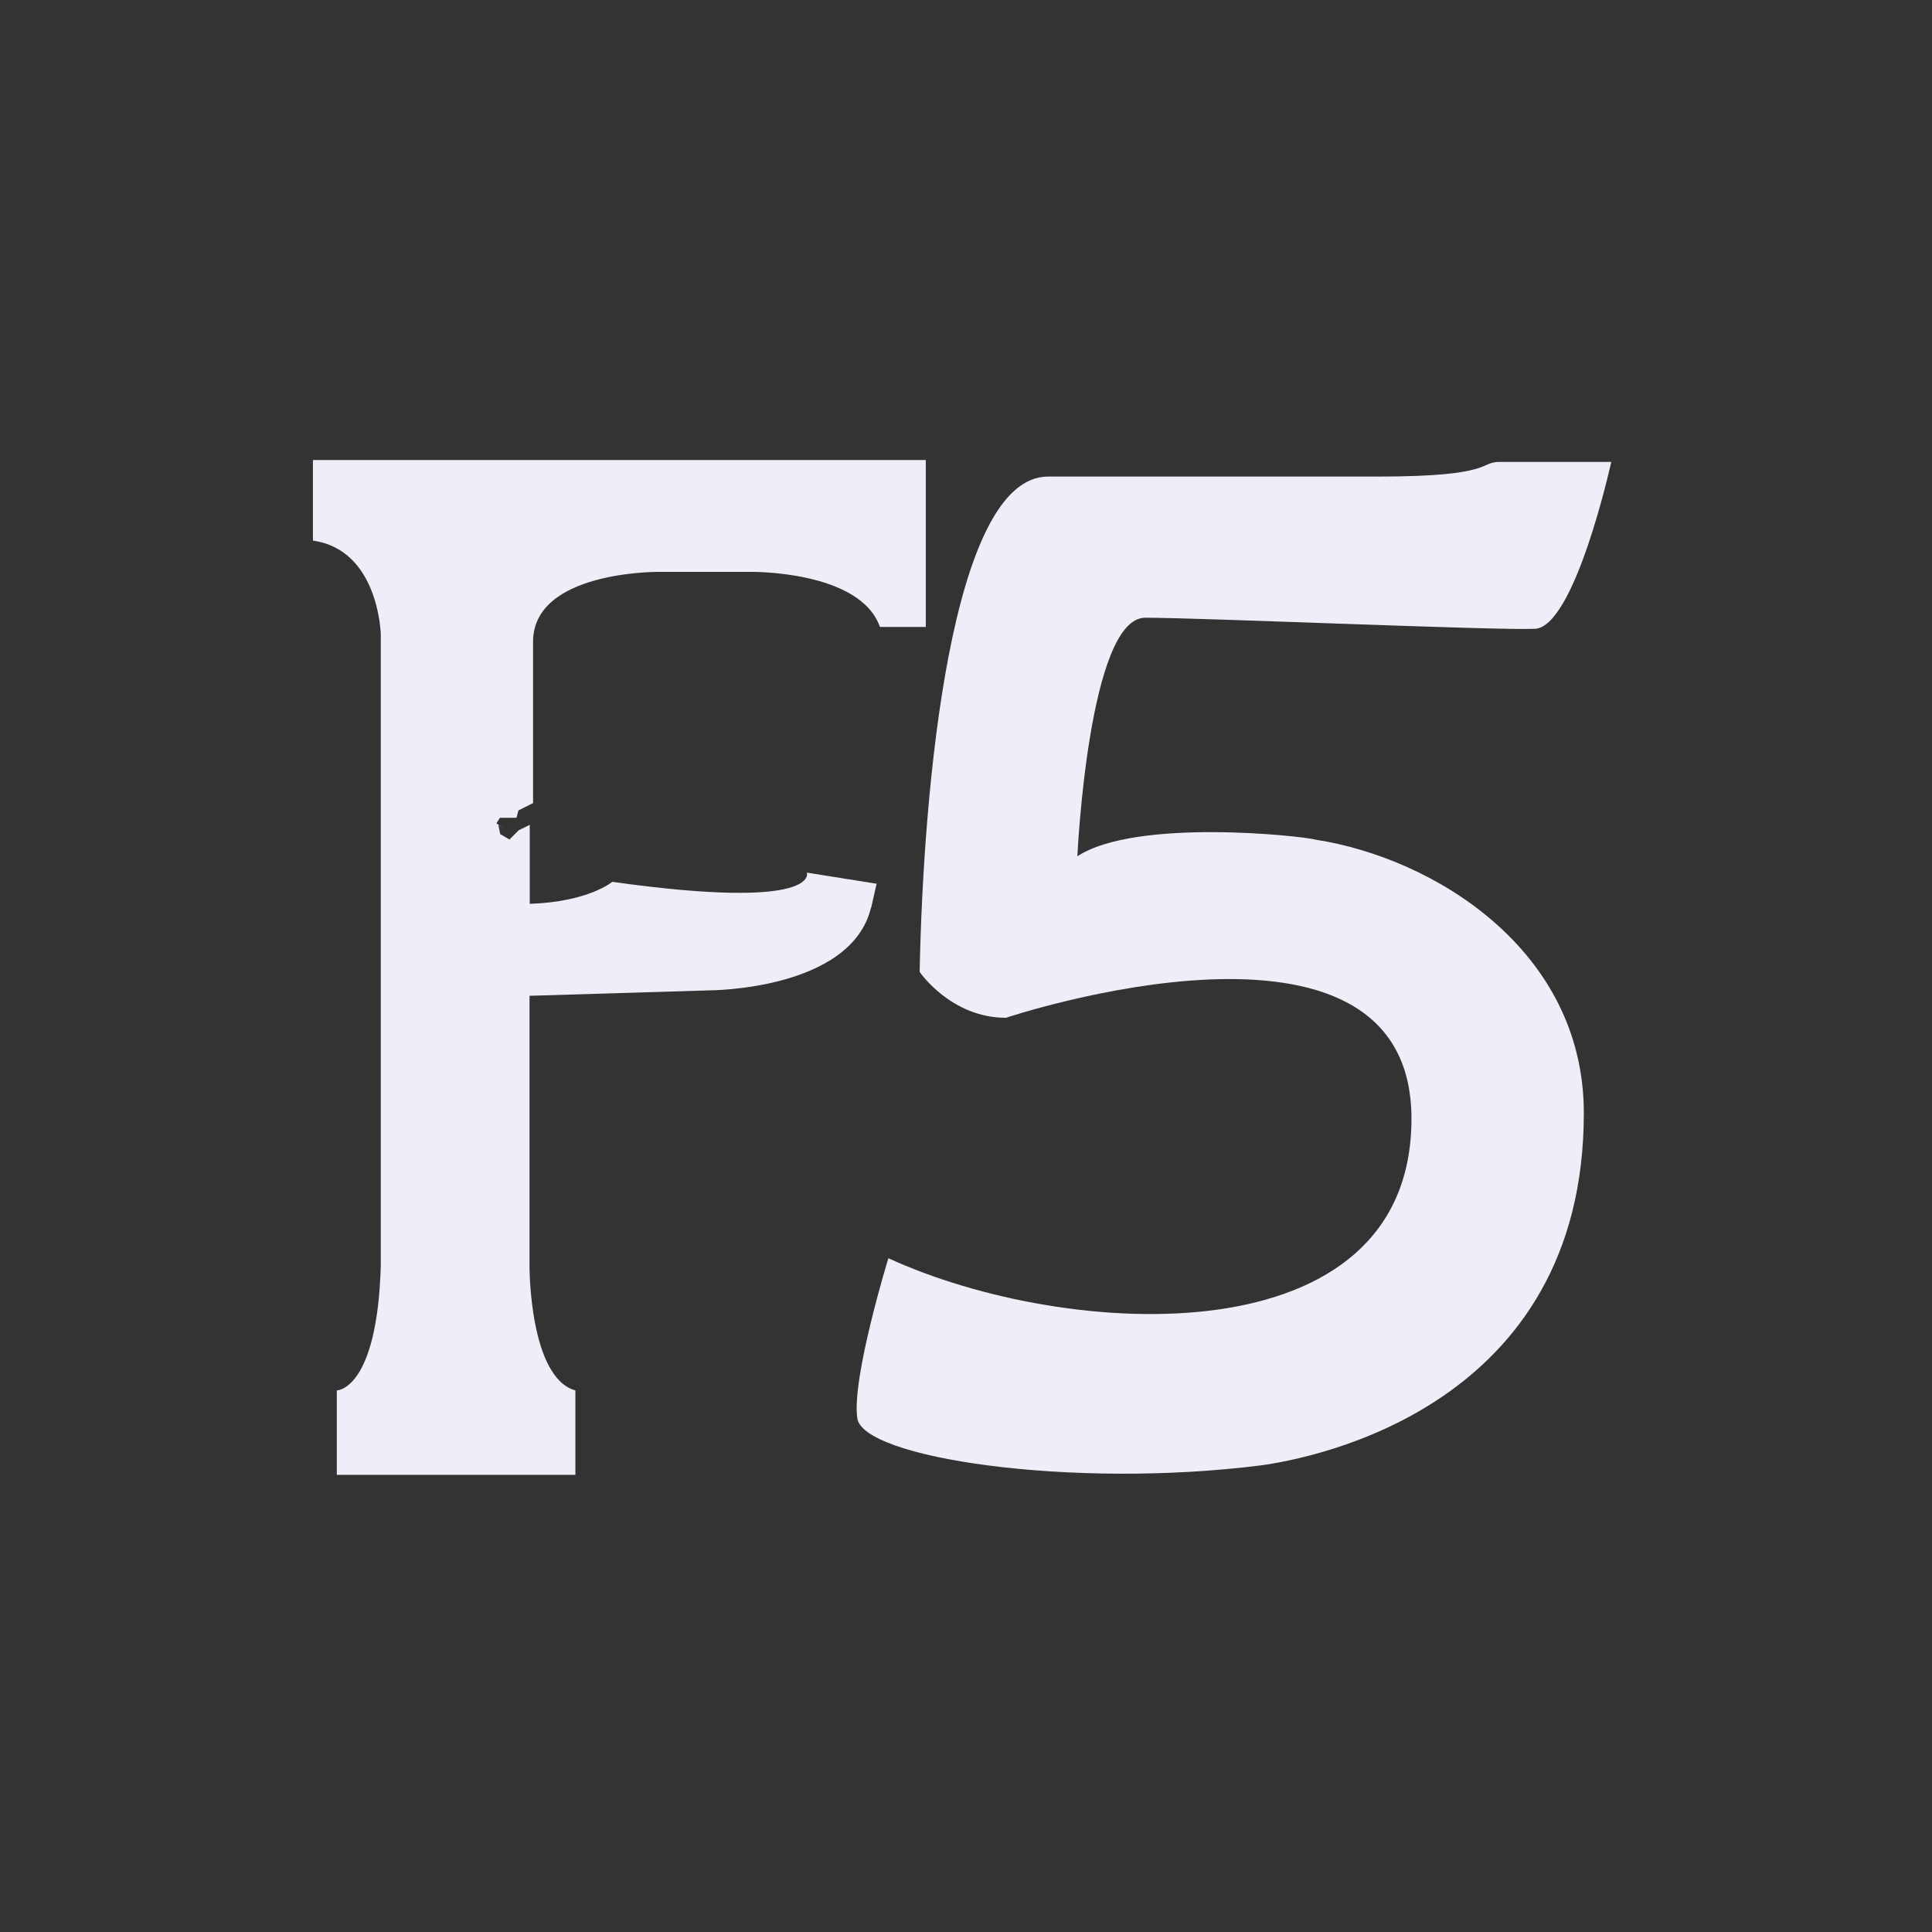 <?xml version="1.0" encoding="UTF-8" standalone="no"?>
<svg
   height="26.0px"
   width="26.0px"
   version="1.1"
   id="svg10050"
   sodipodi:docname="F5.svg"
   inkscape:version="1.1 (c68e22c387, 2021-05-23)"
   xmlns:inkscape="http://www.inkscape.org/namespaces/inkscape"
   xmlns:sodipodi="http://sodipodi.sourceforge.net/DTD/sodipodi-0.dtd"
   xmlns="http://www.w3.org/2000/svg"
   xmlns:svg="http://www.w3.org/2000/svg">
  <rect width="100%" height="100%" fill="#333333" stroke="none"/>
  <defs
     id="defs10054">
    <rect
       x="20.462"
       y="33.322"
       width="58.601"
       height="43.885"
       id="rect62841" />
    <rect
       x="22.185"
       y="31.864"
       width="60.9"
       height="47.465"
       id="rect54537" />
    <rect
       x="22.274"
       y="44.901"
       width="27.577"
       height="20.064"
       id="rect51159" />
    <rect
       x="7.911"
       y="11.424"
       width="21.412"
       height="13.766"
       id="rect39710" />
    <rect
       x="-24.042"
       y="-11.314"
       width="105.536"
       height="62.579"
       id="rect36404" />
    <rect
       x="-0.016"
       y="0.016"
       width="25.938"
       height="25.984"
       id="rect3373" />
    <rect
       x="20.462"
       y="33.322"
       width="58.601"
       height="43.885"
       id="rect62841-1" />
    <rect
       x="22.185"
       y="31.864"
       width="60.9"
       height="47.465"
       id="rect54537-5" />
    <rect
       x="22.274"
       y="44.901"
       width="27.577"
       height="20.064"
       id="rect51159-0" />
    <rect
       x="7.911"
       y="11.424"
       width="21.412"
       height="13.766"
       id="rect39710-3" />
    <rect
       x="-24.042"
       y="-11.314"
       width="105.536"
       height="62.579"
       id="rect36404-7" />
    <rect
       x="-0.016"
       y="0.016"
       width="25.938"
       height="25.984"
       id="rect3373-1" />
  </defs>
  <sodipodi:namedview
     id="namedview10052"
     pagecolor="#505050"
     bordercolor="#eeeeee"
     borderopacity="1"
     inkscape:pageshadow="0"
     inkscape:pageopacity="0"
     inkscape:pagecheckerboard="0"
     showgrid="false"
     inkscape:zoom="45.254834"
     inkscape:cx="11.258466"
     inkscape:cy="12.109204"
     inkscape:window-width="3840"
     inkscape:window-height="2067"
     inkscape:window-x="-12"
     inkscape:window-y="40"
     inkscape:window-maximized="1"
     inkscape:current-layer="svg10050" />
  <g
     id="g14491"
     transform="matrix(3.182,0,0,3.182,-516.609,186.801)">
    <path
       d="m 166.038,-54.867 0.023,-0.101 -0.295,-0.047 c 0,0 0.062,0.163 -0.823,0.039 0,0 -0.101,0.085 -0.349,0.093 v -0.334 l -0.047,0.023 -0.039,0.039 -0.039,-0.023 v 0 l -0.008,-0.039 0.023,0.016 -0.031,-0.023 0.015,-0.023 h 0.07 l 0.008,-0.031 0.062,-0.031 v -0.675 c -0.008,-0.31 0.536,-0.303 0.536,-0.303 h 0.38 c 0,0 0.466,-0.008 0.551,0.233 h 0.194 v -0.706 h -1.544 -0.761 -0.287 v 0.341 c 0.279,0.039 0.287,0.396 0.287,0.396 v 2.67 c -0.015,0.528 -0.186,0.528 -0.186,0.528 v 0.357 h 1.009 v -0.357 c -0.194,-0.054 -0.194,-0.52 -0.194,-0.52 v -1.149 l 0.761,-0.023 c 0,0 0.598,0 0.683,-0.349 z"
       id="path10943"
       style="font-size:7.761px;line-height:1.25;font-family:Sovngarde;-inkscape-font-specification:Sovngarde;letter-spacing:0px;fill:#f1edf8;fill-opacity:1;stroke-width:0.265" />
    <path
       d="m 166.111,-53.385 c 0,0 -0.155,0.504 -0.132,0.675 0.015,0.171 0.908,0.303 1.707,0.202 0.225,-0.031 1.366,-0.248 1.366,-1.49 0,-0.691 -0.636,-1.079 -1.133,-1.156 -0.054,-0.016 -0.761,-0.093 -1.009,0.07 0,0 0.047,-1.009 0.287,-1.009 0.241,0 1.482,0.054 1.645,0.047 0.171,0 0.326,-0.706 0.326,-0.706 h -0.473 c -0.085,0 -0.023,0.062 -0.512,0.062 -0.489,0 -1.203,0 -1.397,0 -0.411,0 -0.528,1.319 -0.543,2.095 0,0 0.132,0.194 0.365,0.194 0,0 1.715,-0.574 1.715,0.427 0,1.017 -1.451,0.939 -2.212,0.59 z"
       id="path10945"
       style="font-size:7.761px;line-height:1.25;font-family:Sovngarde;-inkscape-font-specification:Sovngarde;letter-spacing:0px;fill:#f1edf8;fill-opacity:1;stroke-width:0.265" />
  </g>
</svg>
